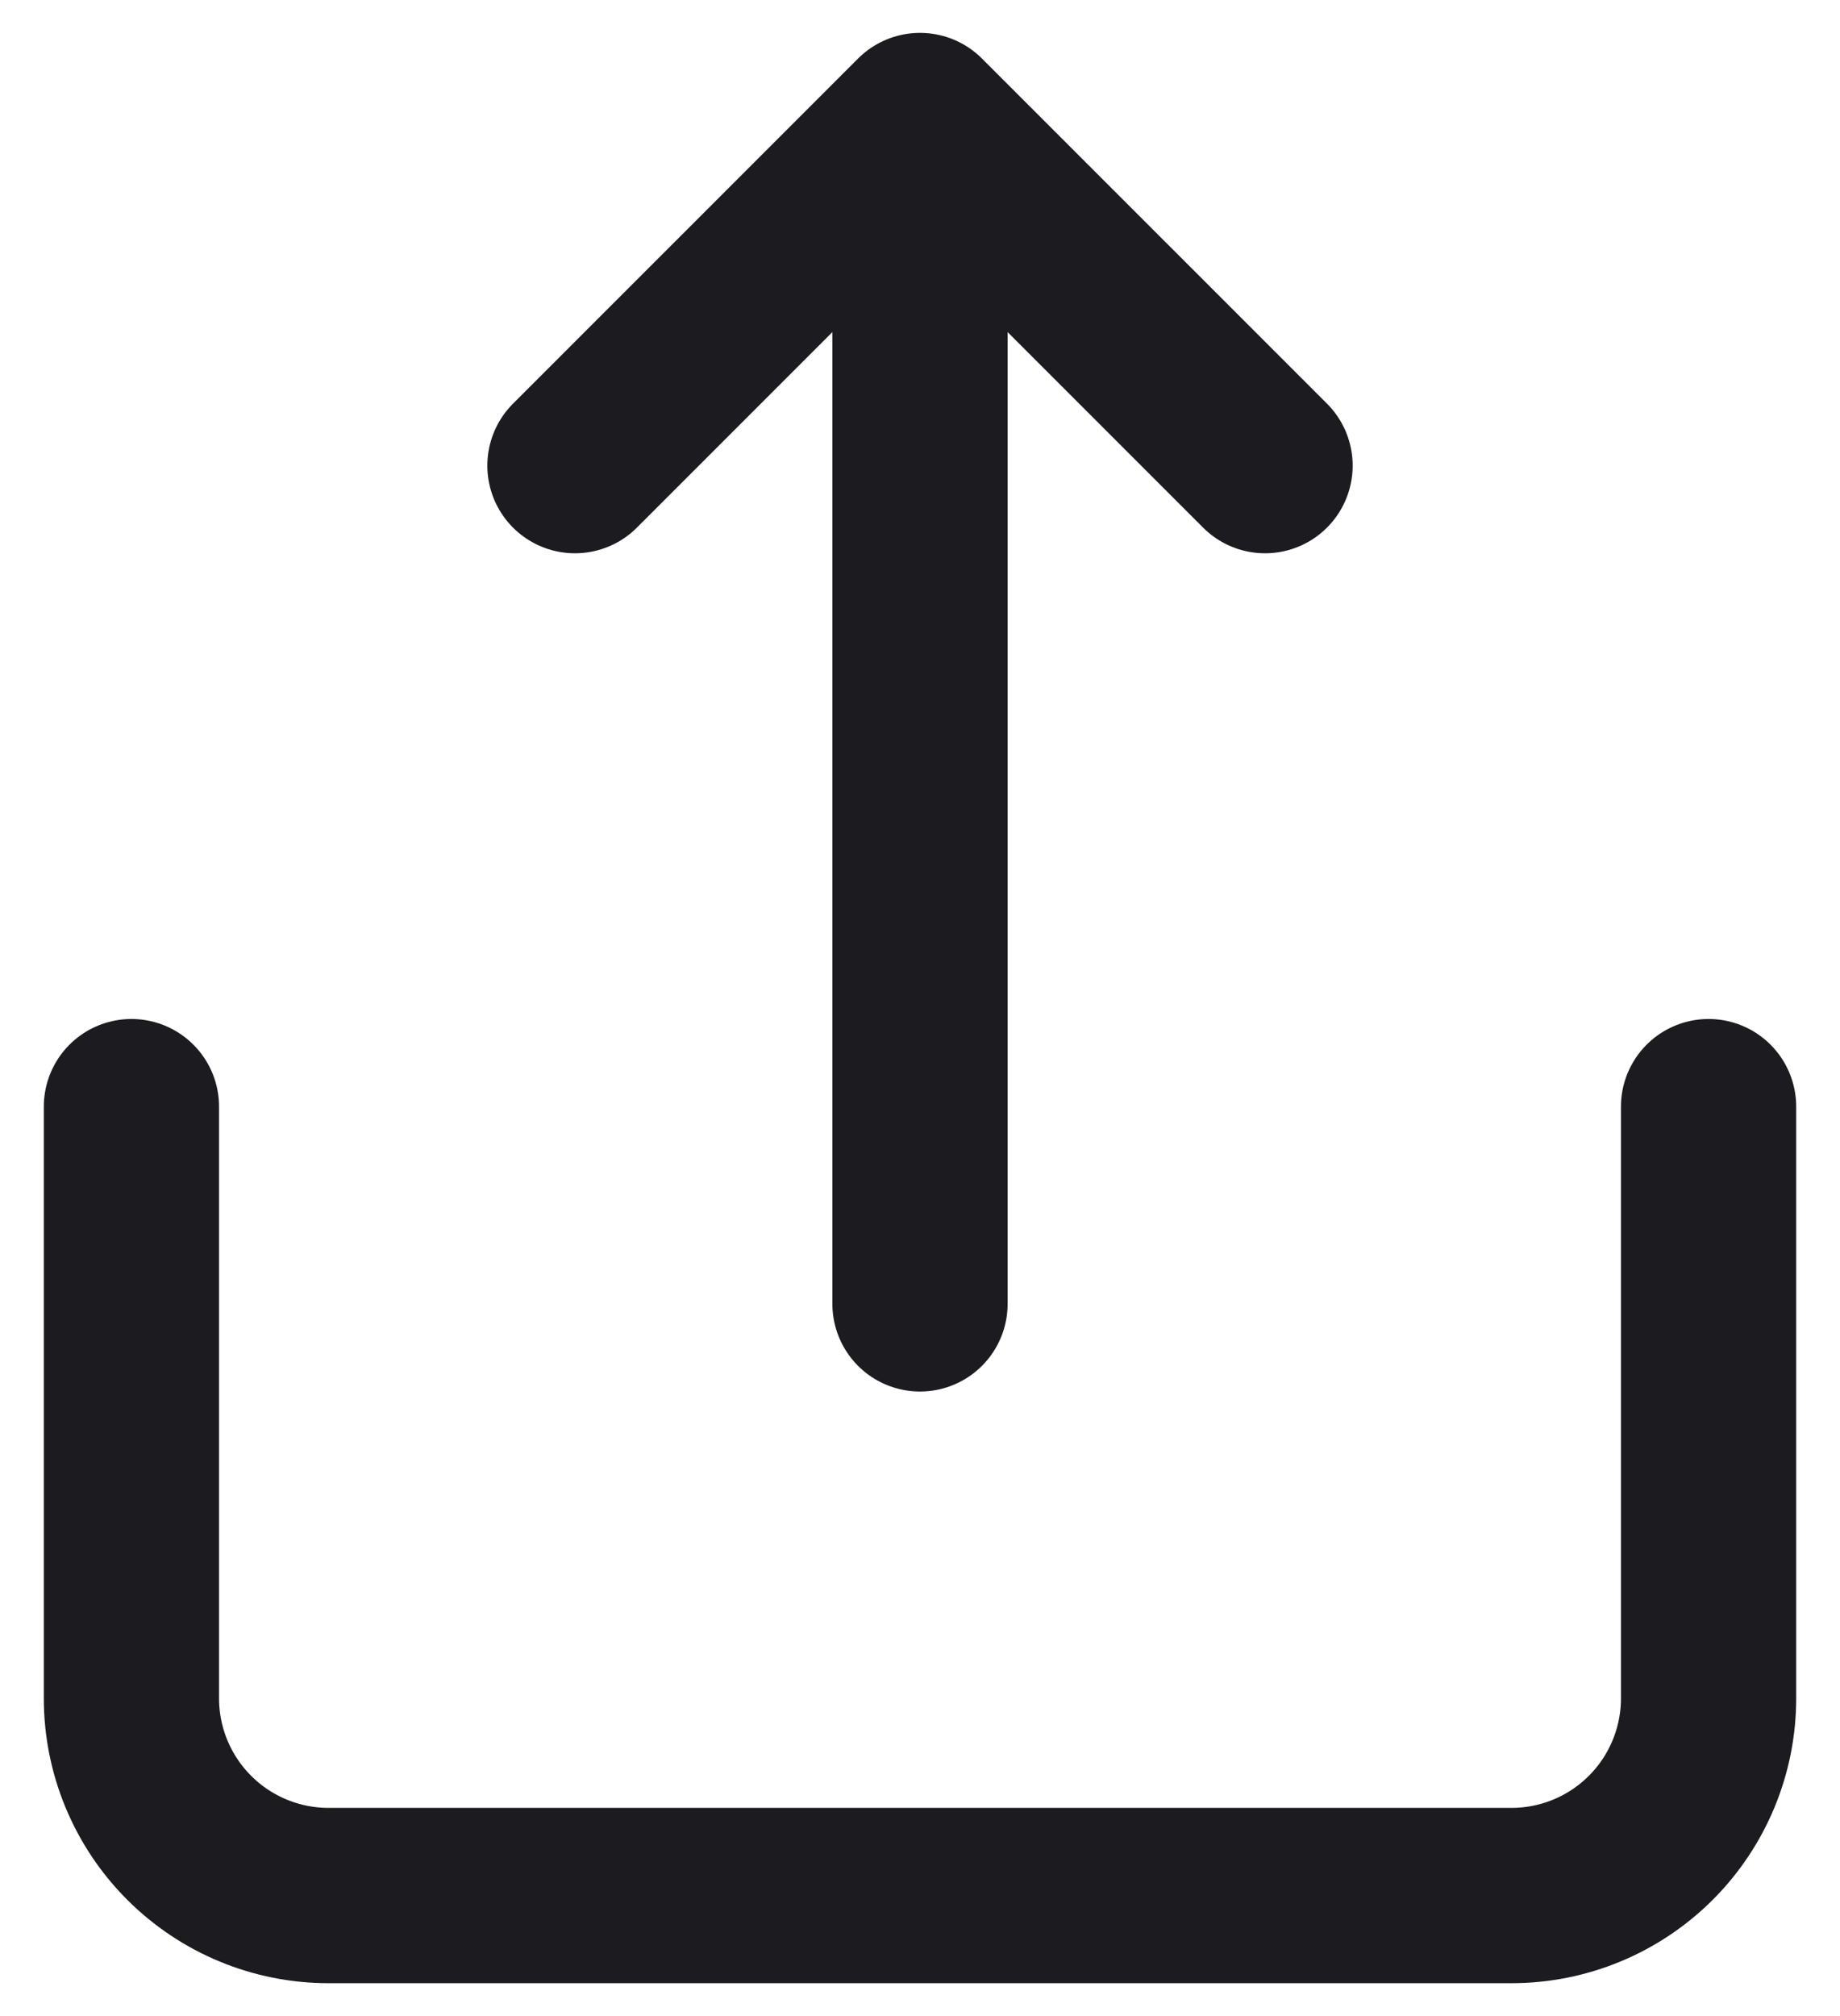 <svg width="21" height="23" viewBox="0 0 21 23" fill="none" xmlns="http://www.w3.org/2000/svg">
<path d="M19.5 12.625V19.375C19.5 19.972 19.263 20.544 18.841 20.966C18.419 21.388 17.847 21.625 17.25 21.625H3.75C3.153 21.625 2.581 21.388 2.159 20.966C1.737 20.544 1.5 19.972 1.5 19.375V12.625M10.5 14.875V1.375M10.5 1.375L6.562 5.312M10.5 1.375L14.438 5.312" stroke="#1C1B1F" stroke-width="2" stroke-linecap="round" stroke-linejoin="round"/>
</svg>
